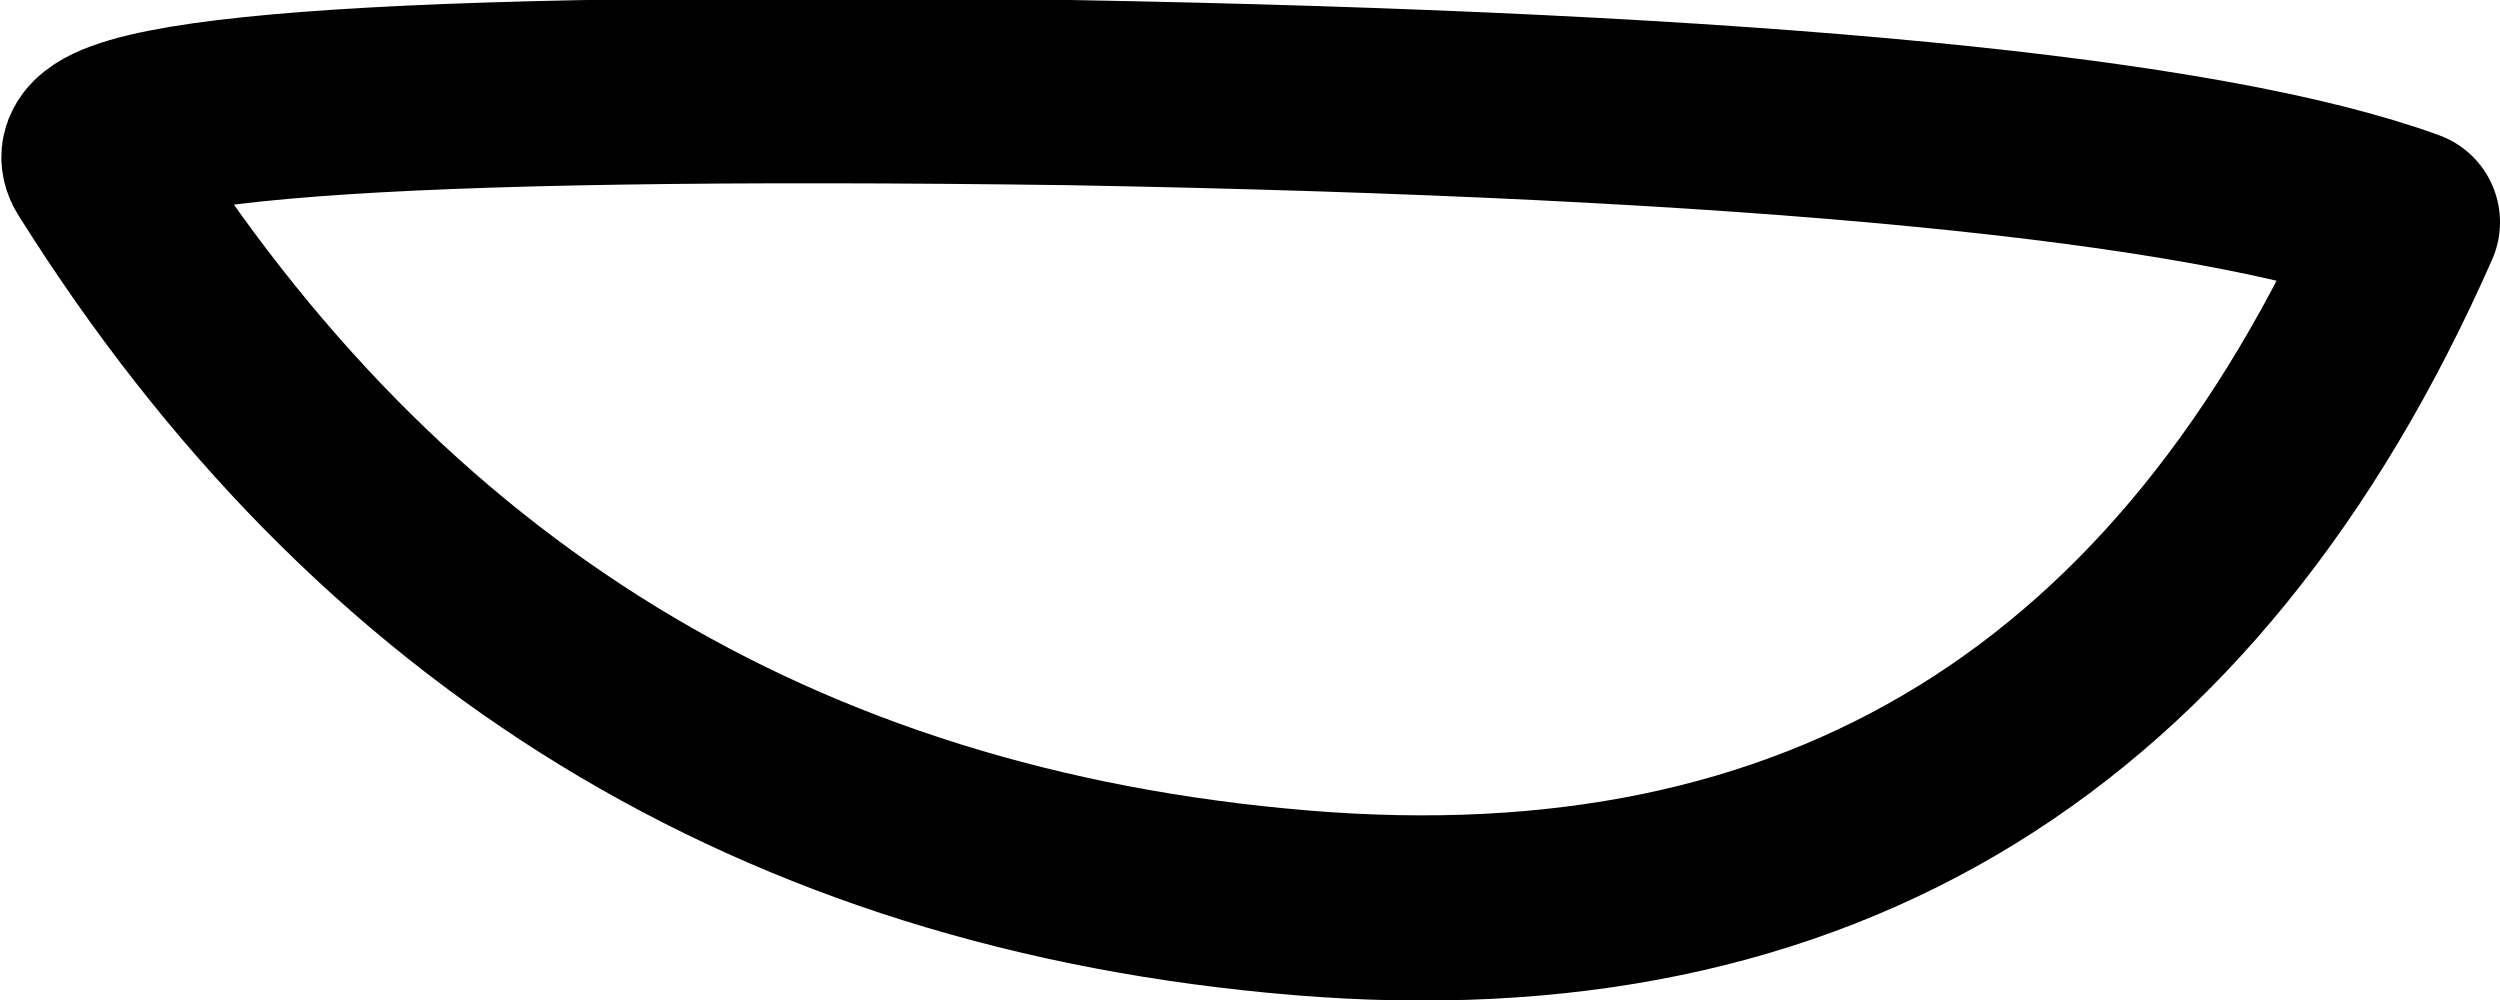 <?xml version="1.0" encoding="UTF-8" standalone="no"?>
<svg xmlns:xlink="http://www.w3.org/1999/xlink" height="10.8px" width="27.0px" xmlns="http://www.w3.org/2000/svg">
  <g transform="matrix(1.0, 0.0, 0.0, 1.0, 13.5, 5.4)">
    <path d="M-12.45 -3.6 Q-13.1 -4.55 -1.95 -4.4 9.2 -4.2 12.5 -3.0 8.95 5.05 0.55 4.35 -7.9 3.65 -12.45 -3.6 Z" fill="none" stroke="#000000" stroke-linecap="round" stroke-linejoin="round" stroke-width="2.0"/>
  </g>
</svg>
